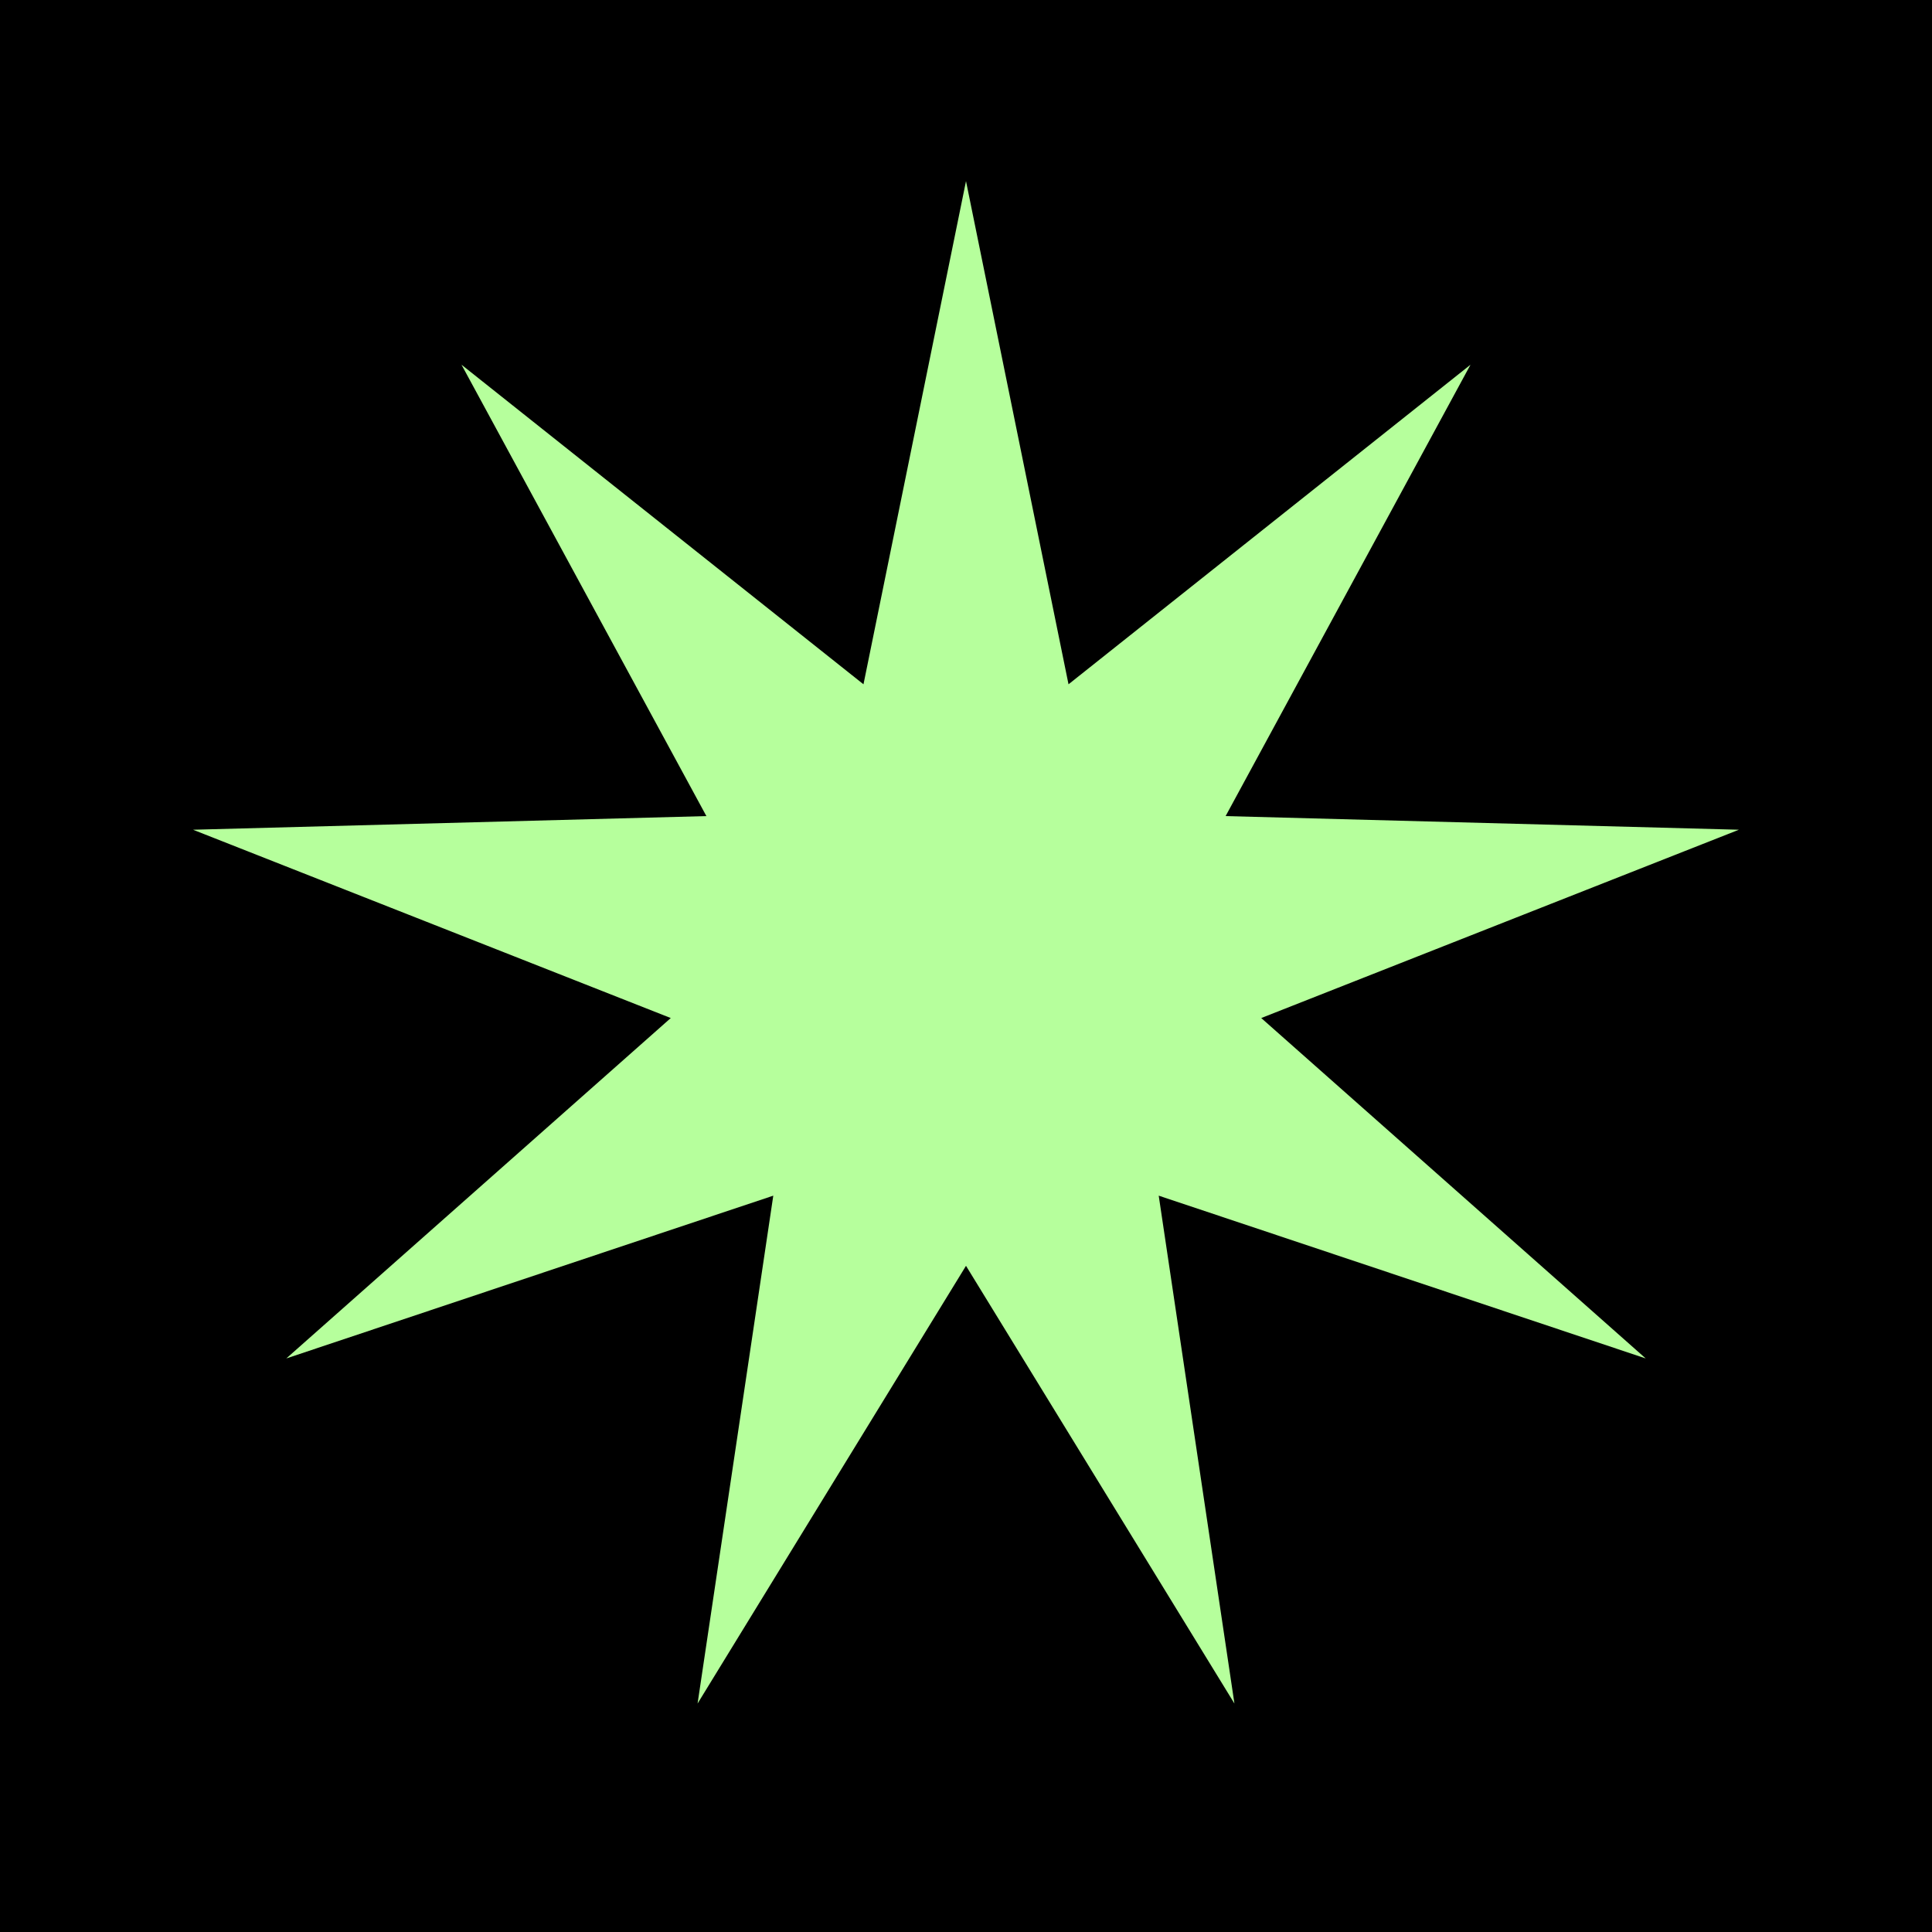 <svg width="32" height="32" viewBox="0 0 32 32" fill="none" xmlns="http://www.w3.org/2000/svg">
<rect width="32" height="32" fill="black"/>
<path d="M16 3L17.698 11.334L24.356 6.041L20.3 13.517L28.802 13.743L20.89 16.862L27.258 22.5L19.192 19.804L20.446 28.216L16 20.966L11.554 28.216L12.808 19.804L4.742 22.5L11.11 16.862L3.197 13.743L11.7 13.517L7.644 6.041L14.302 11.334L16 3Z" fill="#B6FF9C"/>
</svg>
